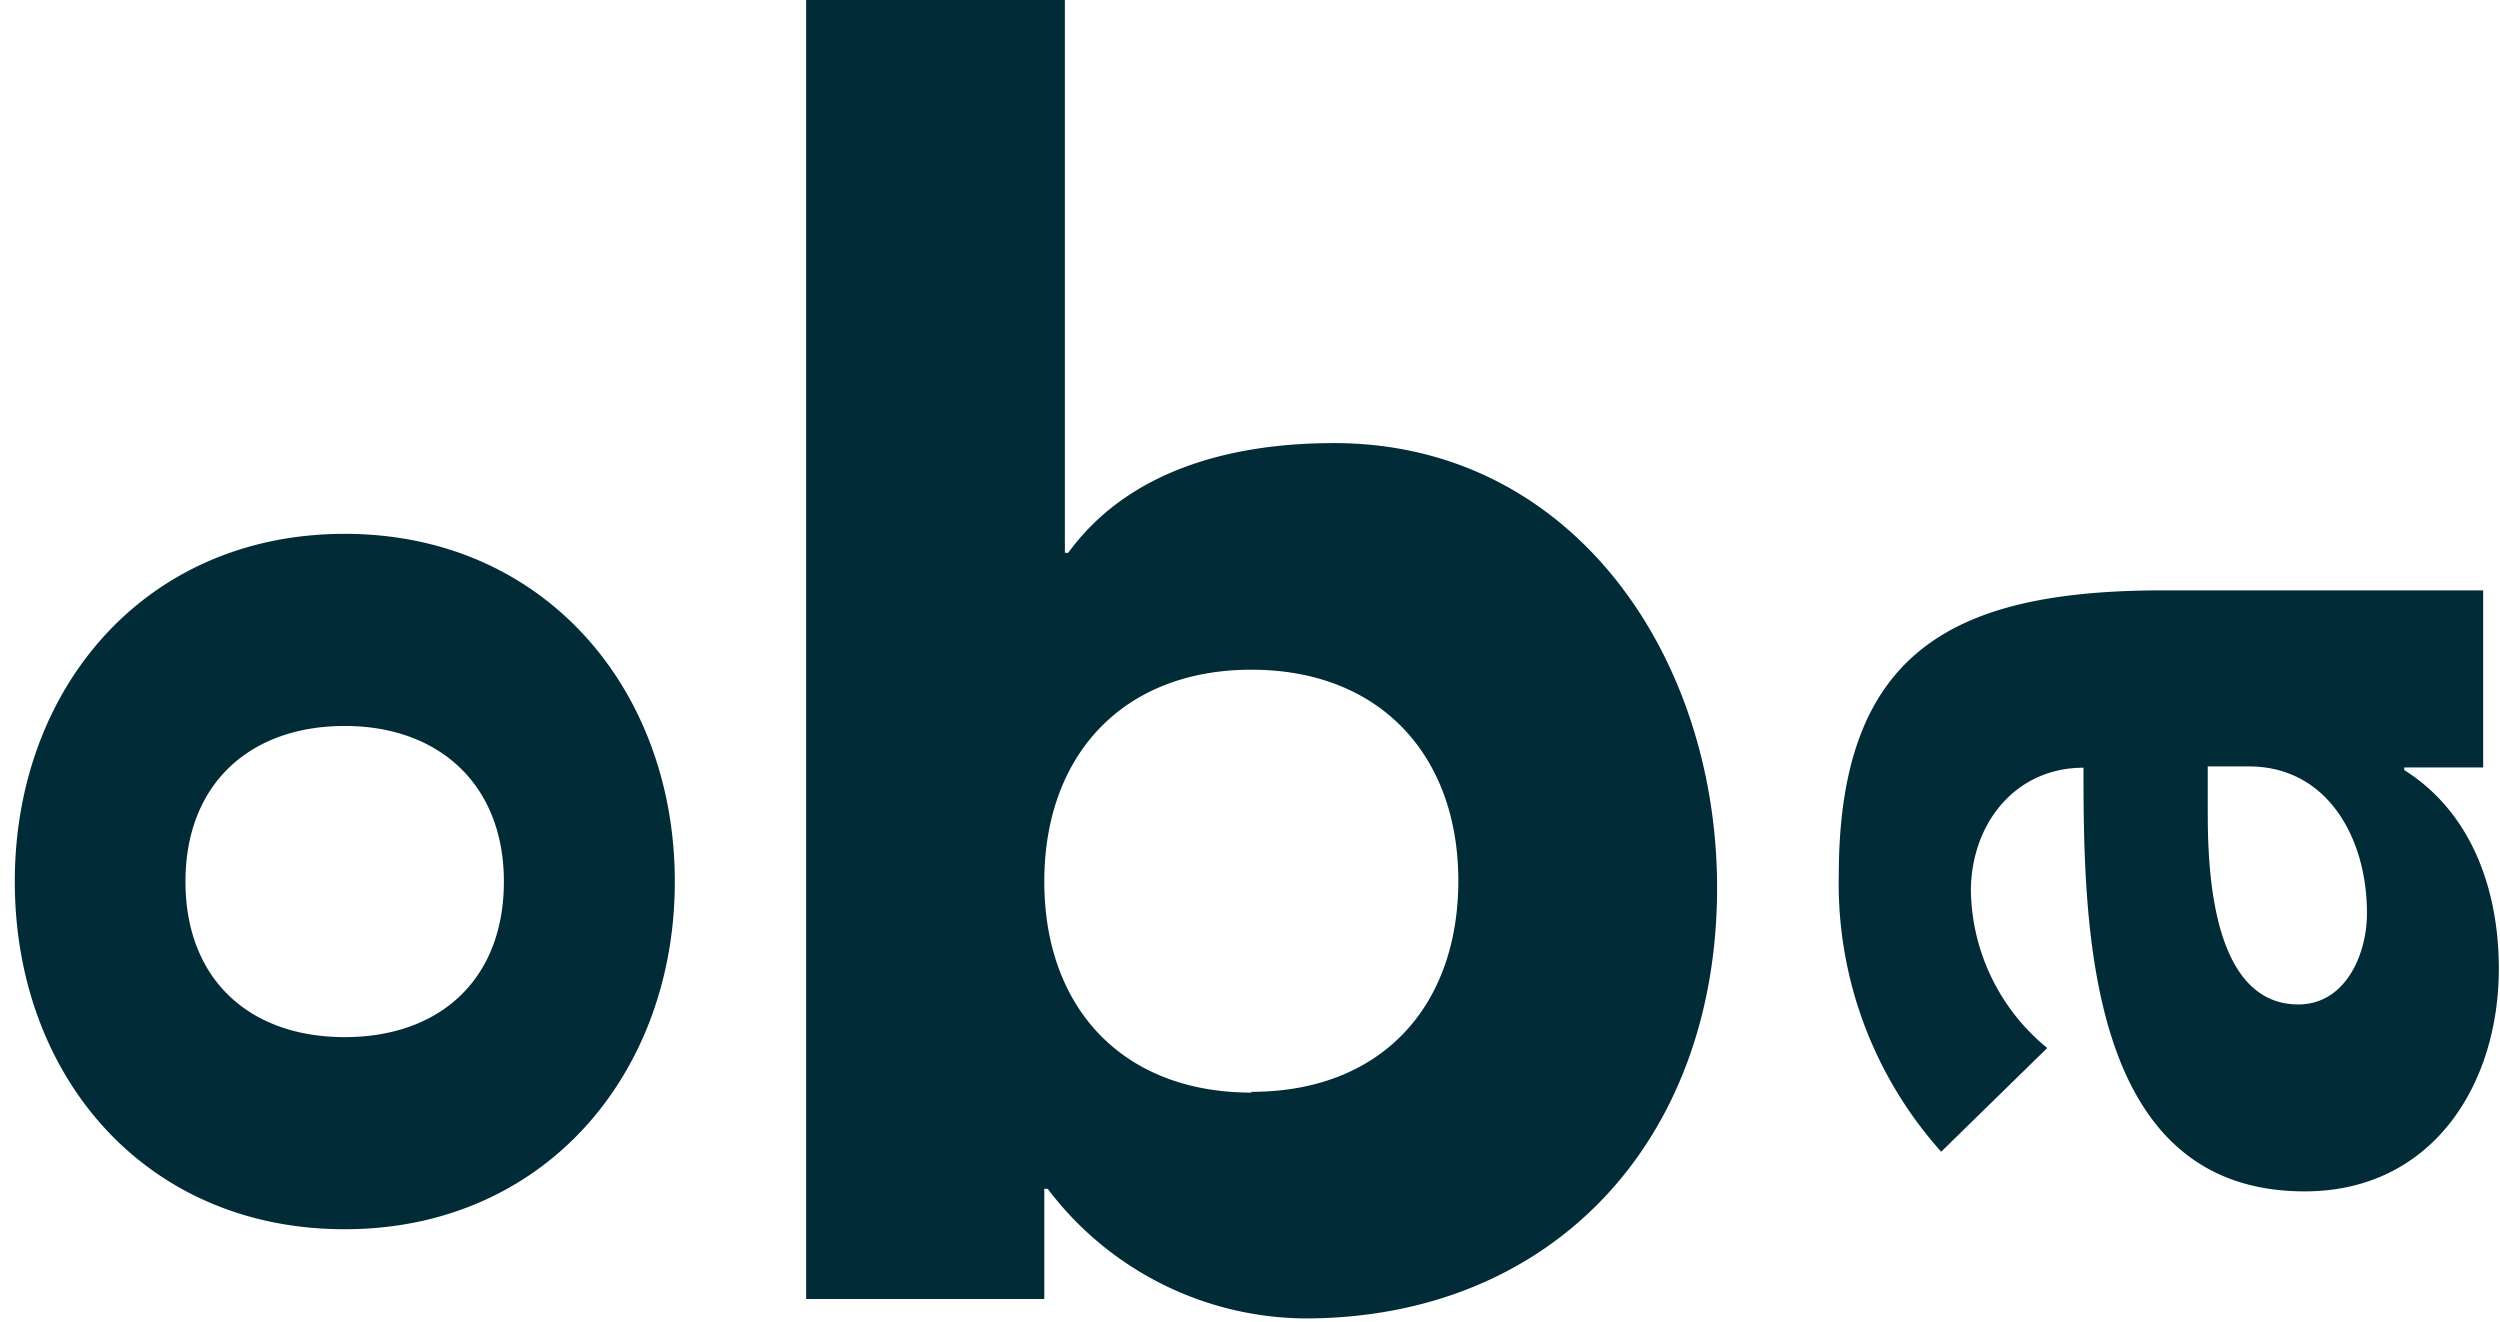 <svg xmlns="http://www.w3.org/2000/svg" width="121" height="64" viewBox="0 0 121 64">
    <g fill="#002B37" fill-rule="evenodd">
        <path fill-rule="nonzero" d="M24.388 42.667c0-4.681-3.127-7.53-7.705-7.53s-7.706 2.799-7.706 7.53c0 4.73 3.09 7.53 7.706 7.53 4.615 0 7.705-2.8 7.705-7.53zm-23.672 0c0-9.35 6.306-16.829 15.967-16.829 9.66 0 15.978 7.53 15.978 16.829 0 9.298-6.305 16.828-15.978 16.828-9.674 0-15.967-7.43-15.967-16.828zm106.14-3.276c0 2.862.252 9.224 4.388 9.224 2.245 0 3.317-2.372 3.317-4.417 0-3.677-1.942-7.103-5.713-7.103h-1.993v2.296zm9.509-2.246v.126c3.266 2.058 4.578 5.797 4.578 9.612 0 5.66-3.254 10.78-9.396 10.78-10.53 0-10.707-12.712-10.707-20.505-3.33 0-5.449 2.748-5.449 5.973a10.02 10.02 0 0 0 3.696 7.592l-5.133 5.02a19.432 19.432 0 0 1-4.957-13.365c0-10.905 5.575-13.804 15.714-13.804h15.475v8.571h-3.821z"/>
        <path d="M39.018 0H51.54v26.755h.164c2.838-3.903 7.693-5.309 12.864-5.309 11.527 0 18.539 10.303 18.539 21.522 0 12.248-7.983 20.844-19.952 20.844a15.752 15.752 0 0 1-12.447-6.275h-.164v5.334H39.018V0zM60.57 52.844c6.306 0 10.013-4.154 10.013-10.215s-3.783-10.215-10.013-10.215-10.026 4.141-10.026 10.253c0 6.111 3.783 10.215 10.026 10.215v-.038z"/>
    </g>
</svg>

